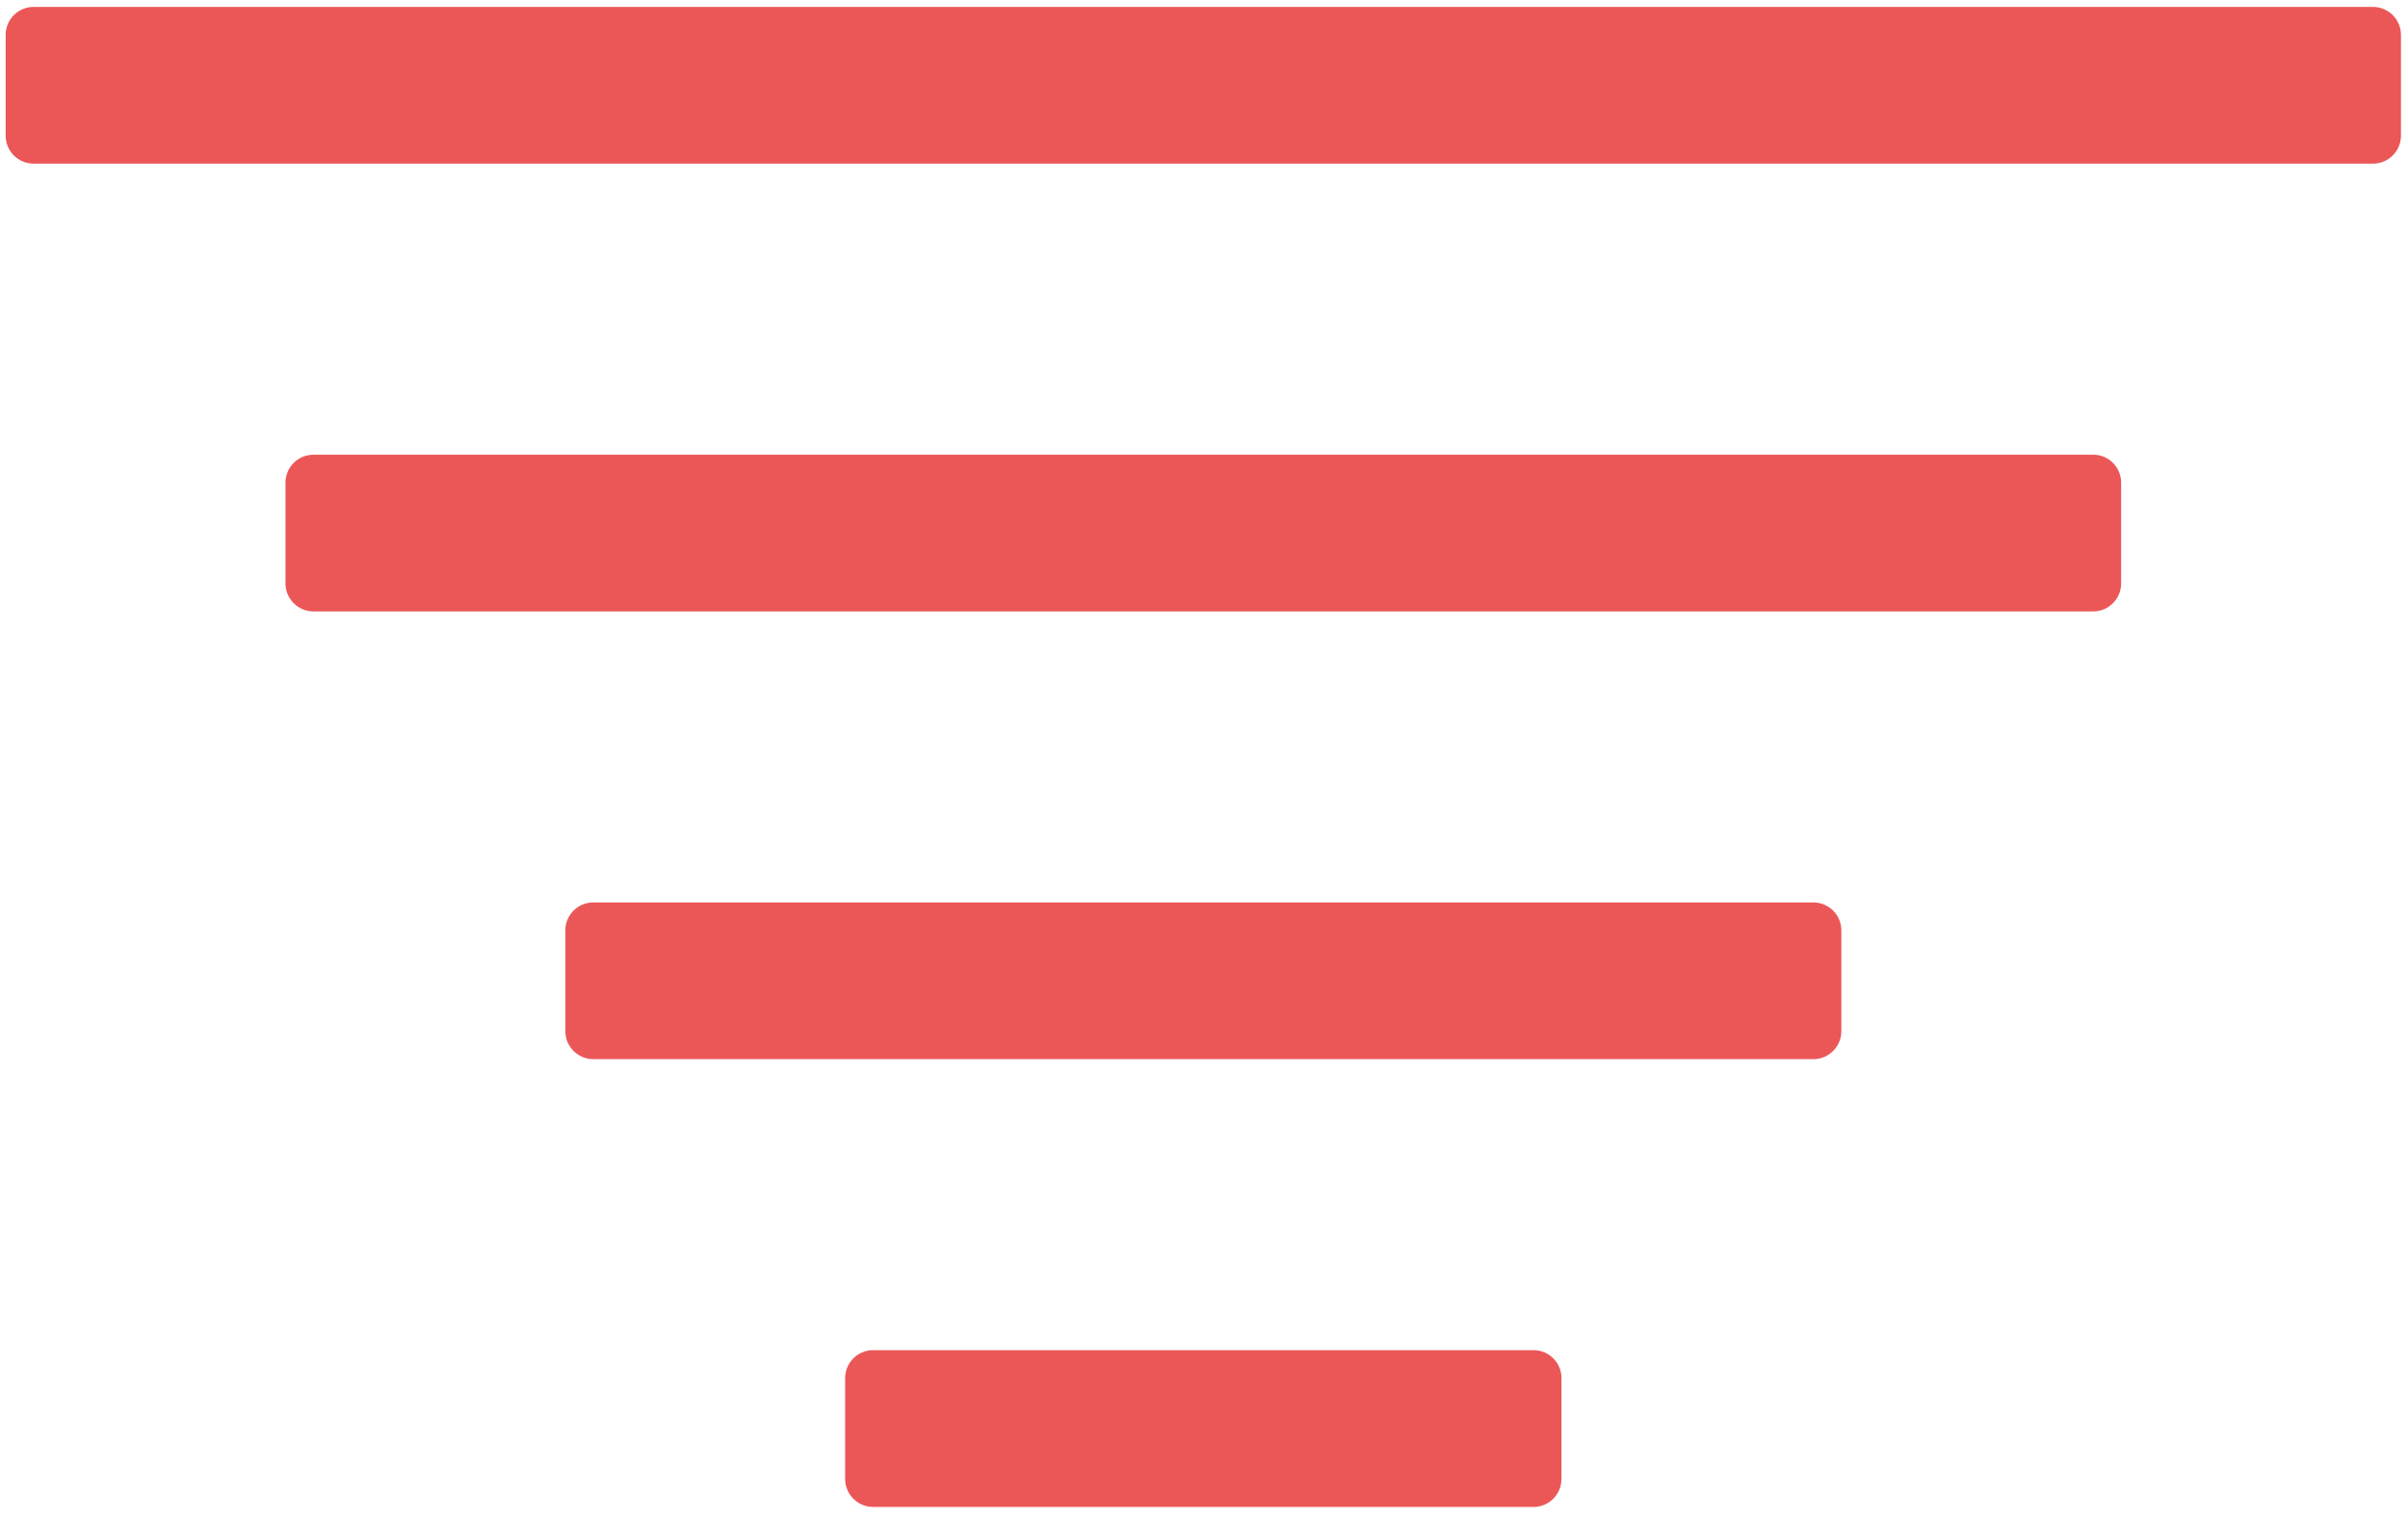 <svg width="38" height="24" viewBox="0 0 38 24" fill="none" xmlns="http://www.w3.org/2000/svg">
<path d="M37.889 2.14C37.889 2.385 37.691 2.582 37.448 2.582H0.531C0.287 2.582 0.089 2.385 0.089 2.14V0.551C0.089 0.307 0.287 0.109 0.531 0.109H37.447C37.691 0.109 37.889 0.307 37.889 0.551V2.14H37.889ZM33.473 7.616C33.473 7.372 33.275 7.175 33.032 7.175H4.947C4.703 7.175 4.505 7.373 4.505 7.616V9.206C4.505 9.45 4.703 9.648 4.947 9.648H33.032C33.276 9.648 33.473 9.45 33.473 9.206V7.616ZM29.058 14.682C29.058 14.438 28.86 14.24 28.616 14.24H9.363C9.119 14.24 8.921 14.438 8.921 14.682V16.271C8.921 16.515 9.119 16.713 9.363 16.713H28.616C28.86 16.713 29.058 16.515 29.058 16.271V14.682ZM24.642 21.747C24.642 21.503 24.444 21.305 24.2 21.305H13.778C13.534 21.305 13.337 21.503 13.337 21.747V23.337C13.337 23.581 13.535 23.779 13.778 23.779H24.2C24.444 23.779 24.641 23.581 24.641 23.337V21.747H24.642Z" fill="#EB5757"/>
</svg>